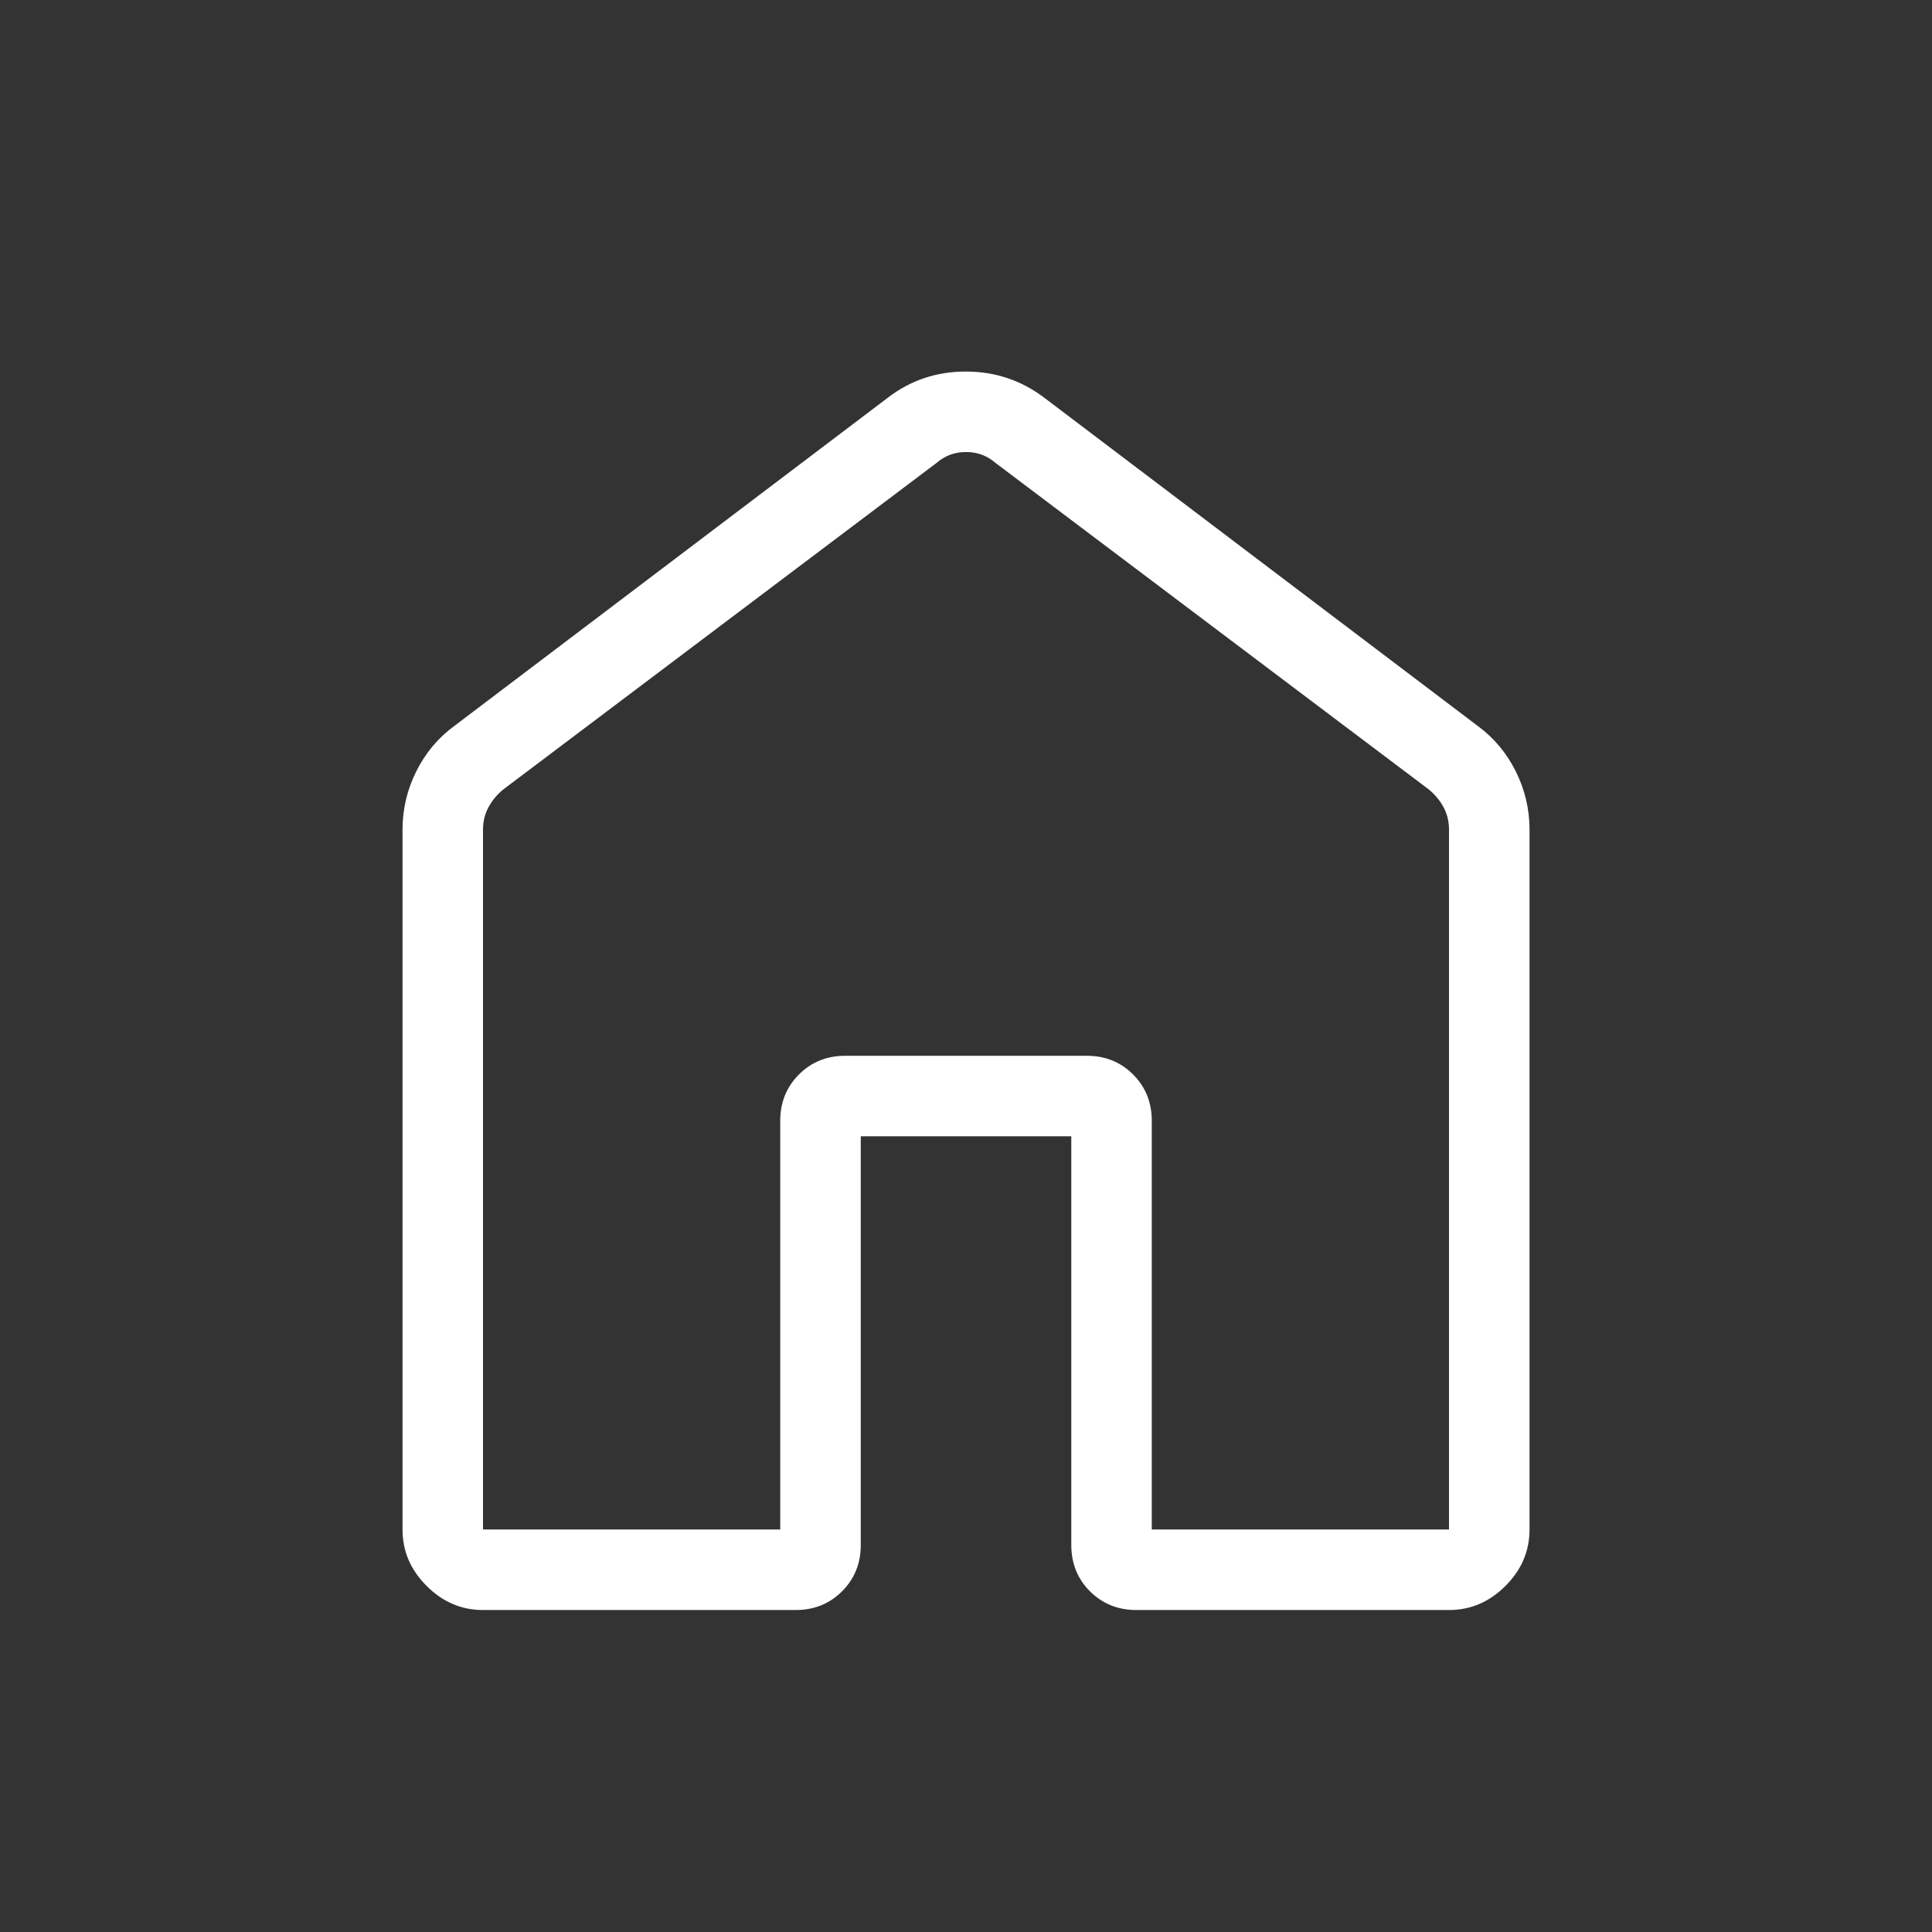 <svg width="32" height="32" viewBox="0 0 32 32" fill="none" xmlns="http://www.w3.org/2000/svg">
<rect x="0" y="0" width="32" height="32" fill="#333333" stroke="none"/>
<mask id="mask0_80_5264" style="mask-type:alpha" maskUnits="userSpaceOnUse" x="0" y="0" width="32" height="32">
<rect width="32" height="32" fill="#D9D9D9"/>
</mask>
<g mask="url(#mask0_80_5264)">
<path d="M8 25.333H12.923V18.564C12.923 18.259 13.027 18.003 13.233 17.797C13.439 17.59 13.695 17.487 14 17.487H18C18.305 17.487 18.561 17.59 18.768 17.797C18.974 18.003 19.077 18.259 19.077 18.564V25.333H24V13.744C24 13.607 23.97 13.483 23.911 13.372C23.851 13.261 23.77 13.162 23.667 13.077L16.488 7.667C16.351 7.547 16.188 7.487 16 7.487C15.812 7.487 15.65 7.547 15.513 7.667L8.334 13.077C8.231 13.162 8.15 13.261 8.09 13.372C8.03 13.483 8 13.607 8 13.744V25.333ZM6.667 25.333V13.744C6.667 13.402 6.743 13.079 6.896 12.774C7.048 12.469 7.259 12.218 7.529 12.021L14.708 6.585C15.084 6.297 15.513 6.154 15.996 6.154C16.479 6.154 16.911 6.297 17.293 6.585L24.472 12.021C24.741 12.218 24.952 12.469 25.105 12.774C25.257 13.079 25.334 13.402 25.334 13.744V25.333C25.334 25.691 25.201 26.002 24.935 26.268C24.669 26.534 24.358 26.667 24 26.667H18.821C18.516 26.667 18.26 26.563 18.053 26.357C17.847 26.151 17.744 25.895 17.744 25.59V18.82H14.257V25.59C14.257 25.895 14.153 26.151 13.947 26.357C13.741 26.563 13.485 26.667 13.18 26.667H8C7.643 26.667 7.332 26.534 7.066 26.268C6.8 26.002 6.667 25.691 6.667 25.333Z" fill="white"/>
</g>
</svg>
